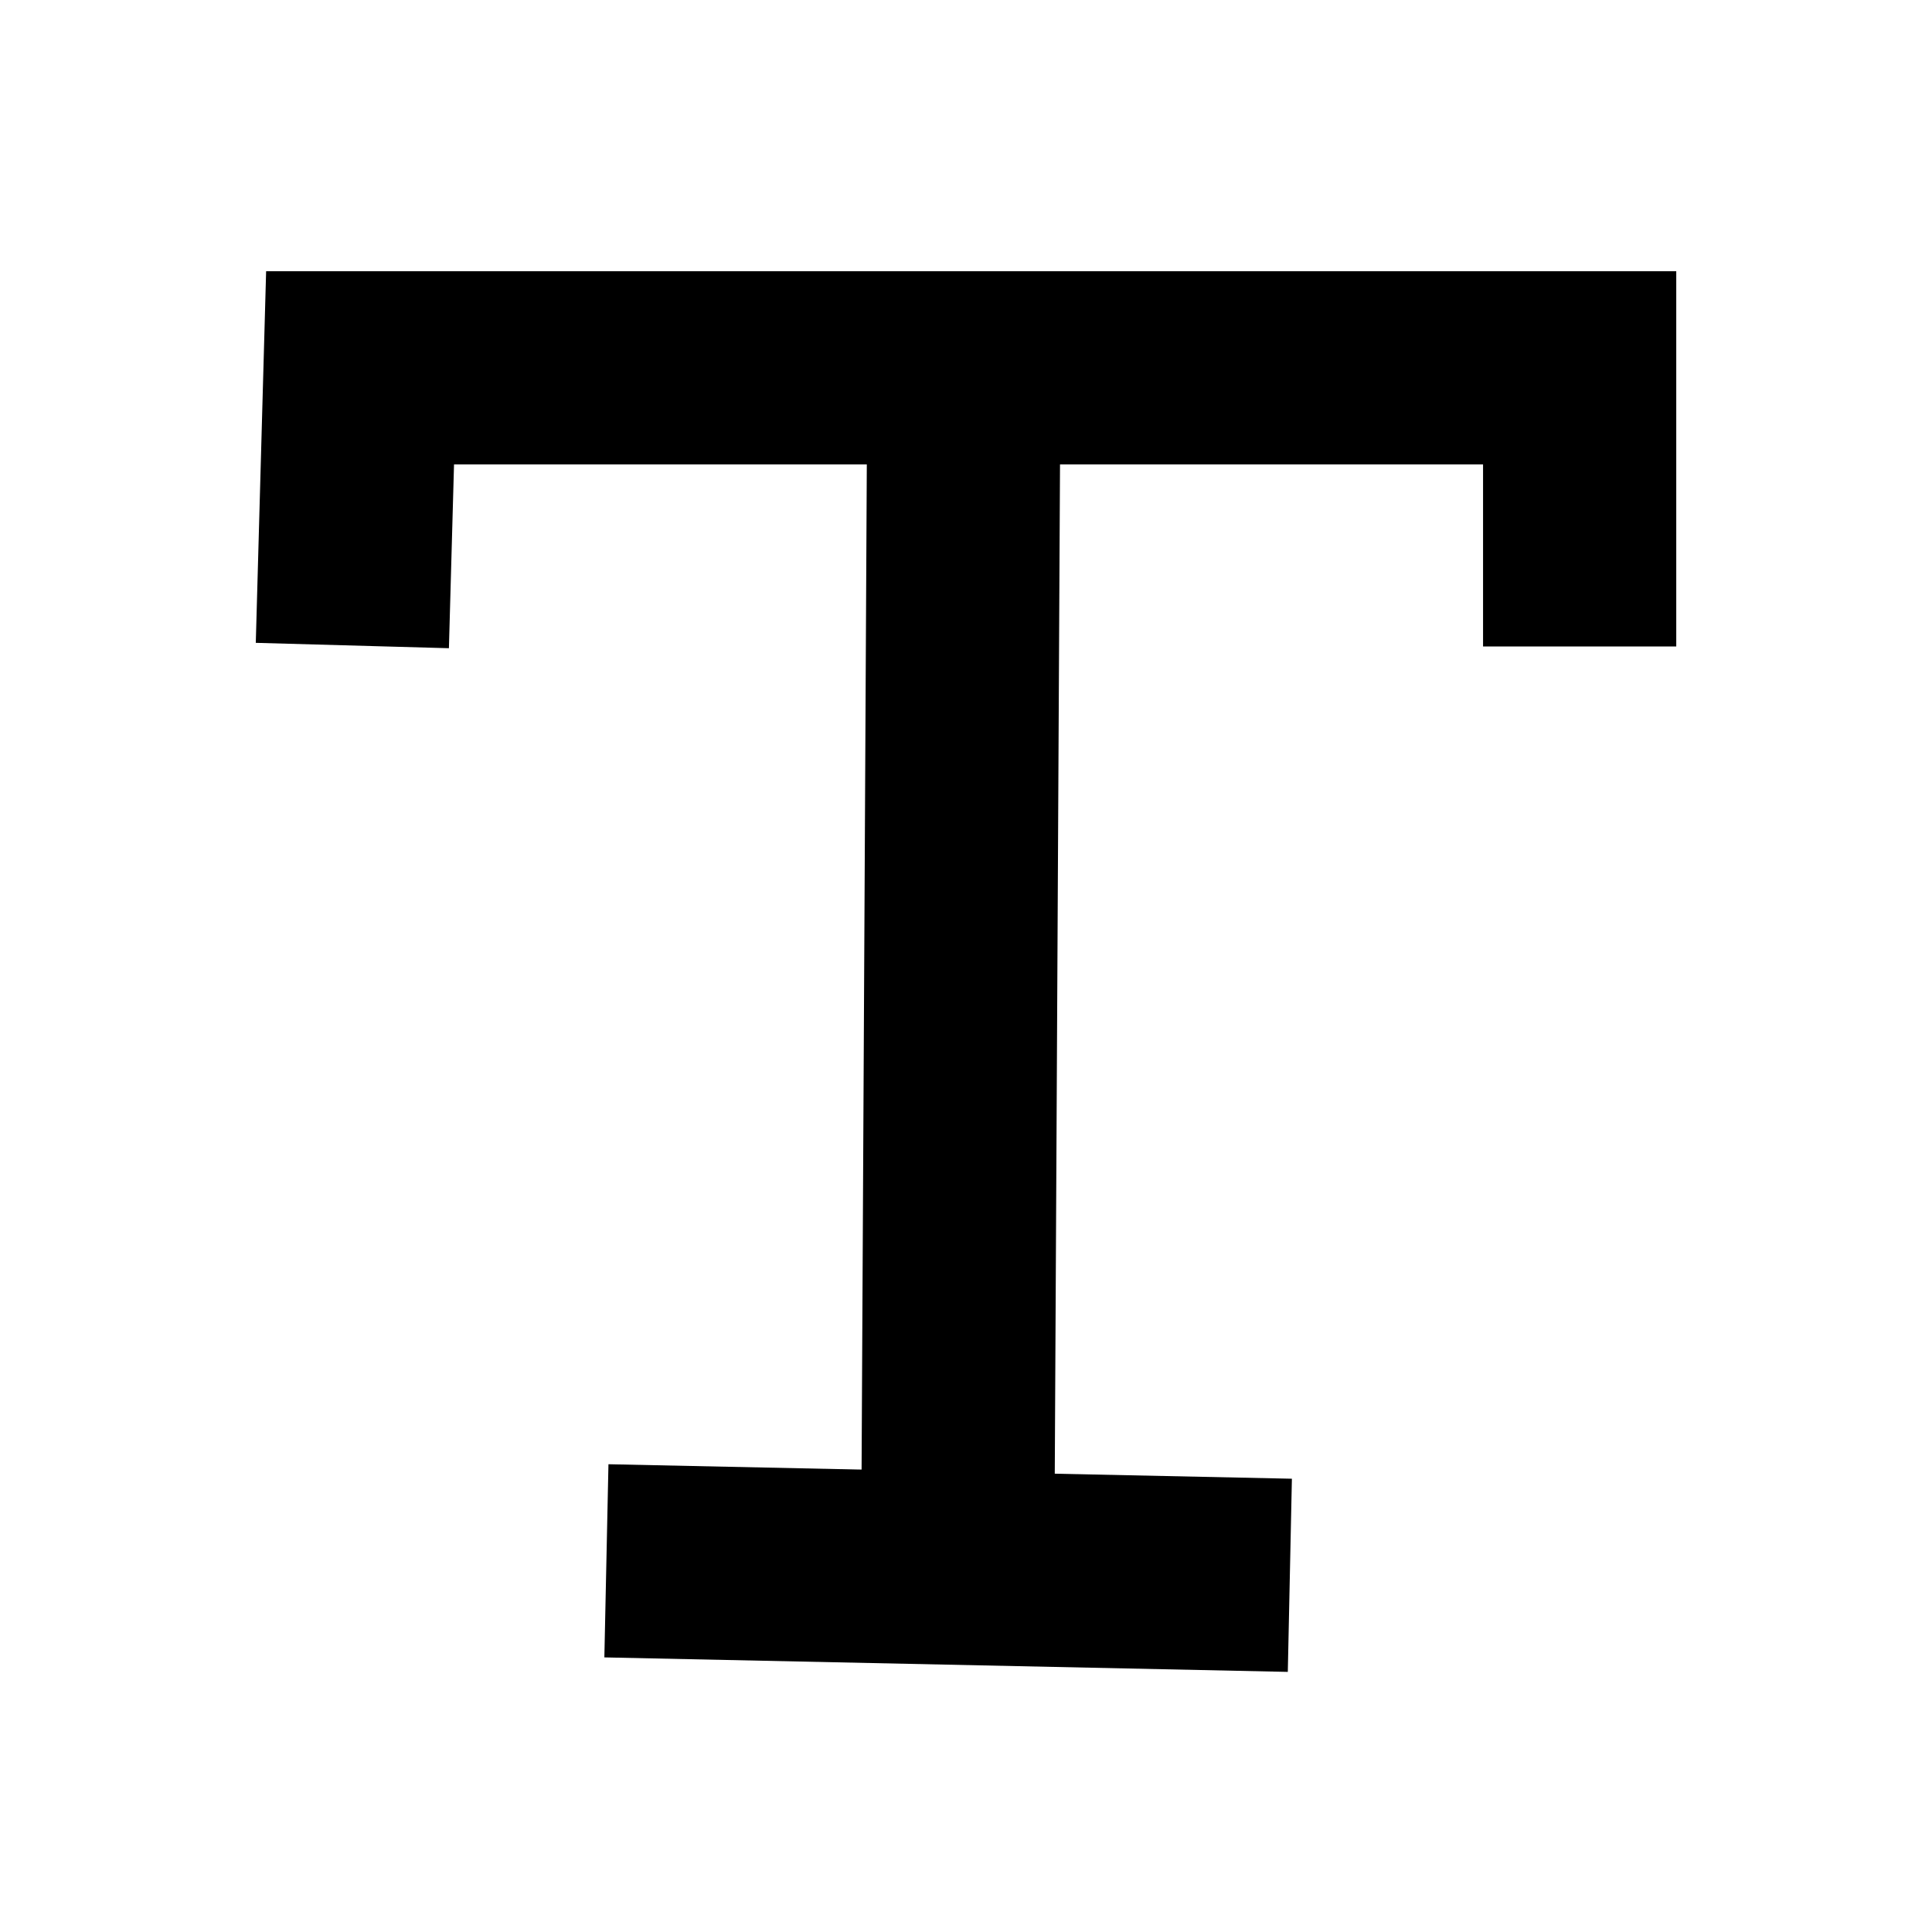 <?xml version="1.0" encoding="UTF-8"?><svg id="Layer_3" xmlns="http://www.w3.org/2000/svg" viewBox="0 0 80 80"><defs><style>.cls-1{fill:none;stroke:#000;stroke-miterlimit:10;stroke-width:8px;}</style></defs><polyline class="cls-1" points="14.59 26.73 14.91 15.23 40.31 15.23 65.41 15.23 65.41 26.77"/><line class="cls-1" x1="39.91" y1="15.91" x2="39.66" y2="64.03"/><line class="cls-1" x1="25.11" y1="64.63" x2="53.41" y2="65.23"/></svg>